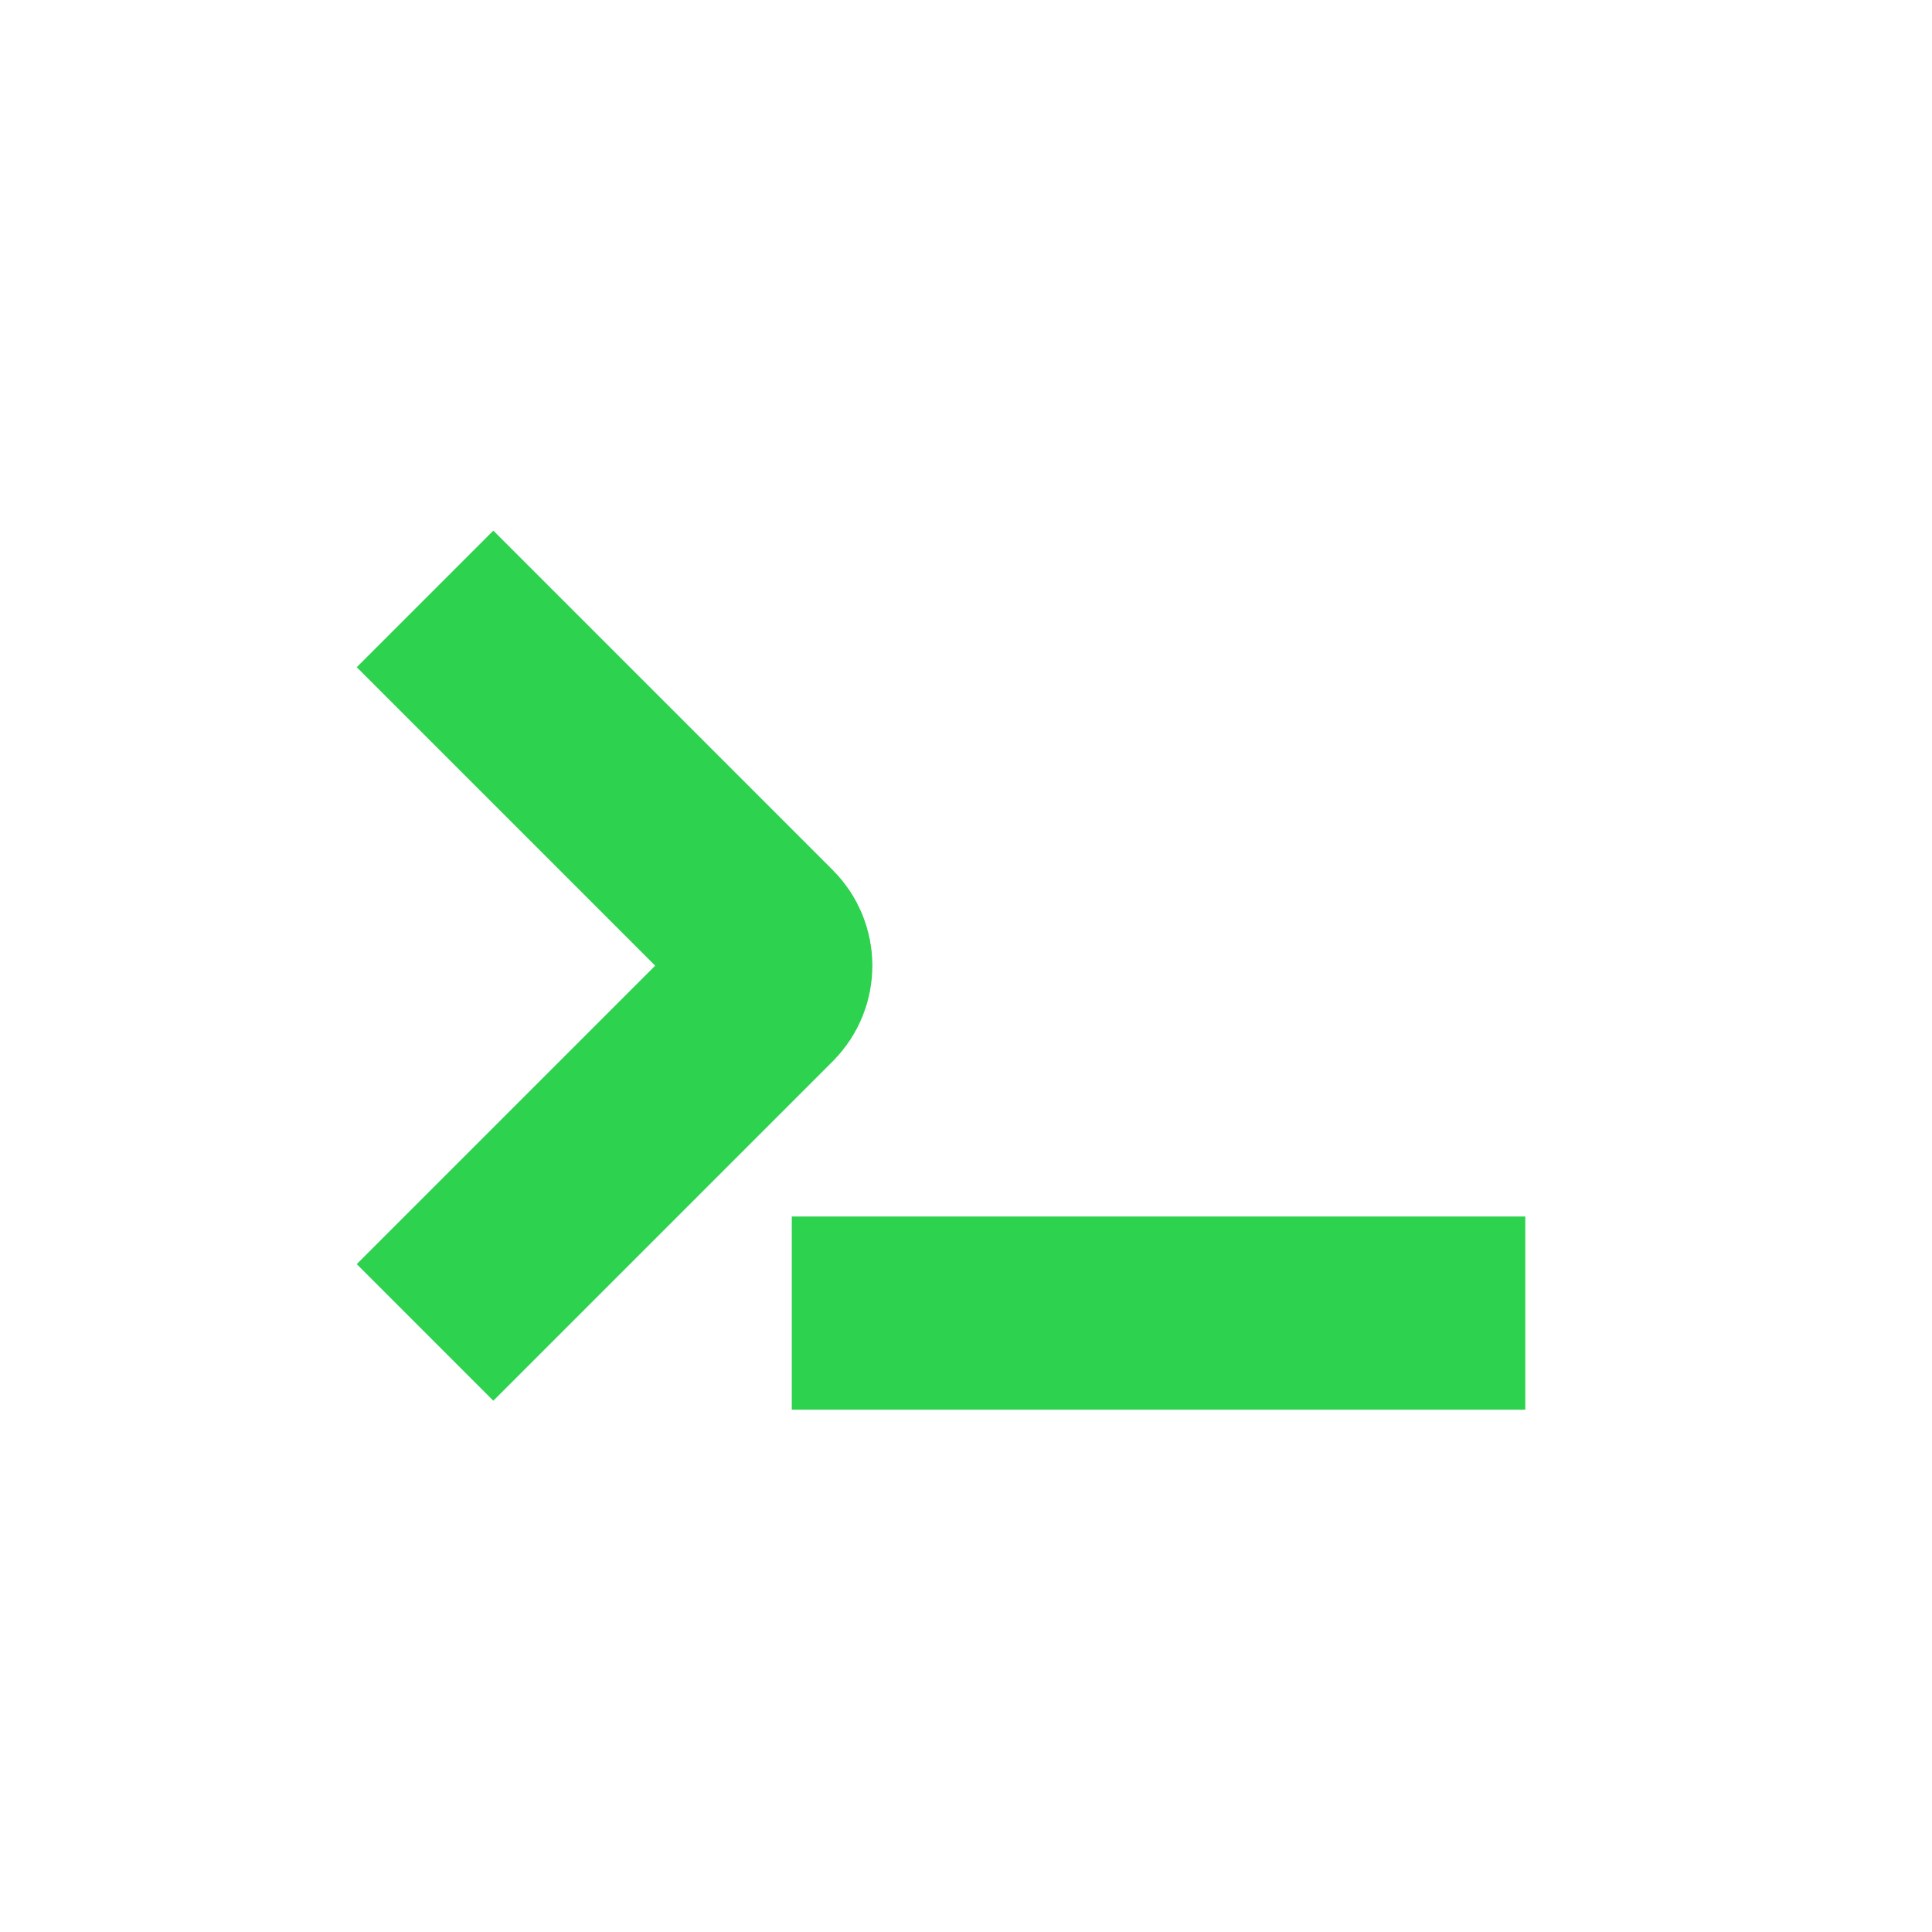 <svg width="100" height="100" viewBox="0 0 100 100" fill="none" xmlns="http://www.w3.org/2000/svg" style="width: 200px; height: 200px;"><style>
     .line-terminal1 {animation: line-terminal1-blink 1s infinite;}
     @keyframes line-terminal1-blink{
         0%{visibility: visible;}
         50%{visibility: hidden;}
         100%{visibility: hidden;}
     }
     @media (prefers-reduced-motion: reduce) {
         .line-terminal1 {
             animation: none;
         }
     }
    </style><path class="stroke1" d="M22 31L39.569 48.569C40.35 49.35 40.35 50.616 39.569 51.397L22 68.966" stroke="rgba(45,211,78,1)" stroke-width="10px" style="animation-duration: 1s;"></path><line class="line-terminal1 stroke2" x1="40.983" y1="67.966" x2="78.949" y2="67.966" stroke="rgba(45,211,78,1)" stroke-width="10px" style="animation-duration: 1s;"></line></svg>